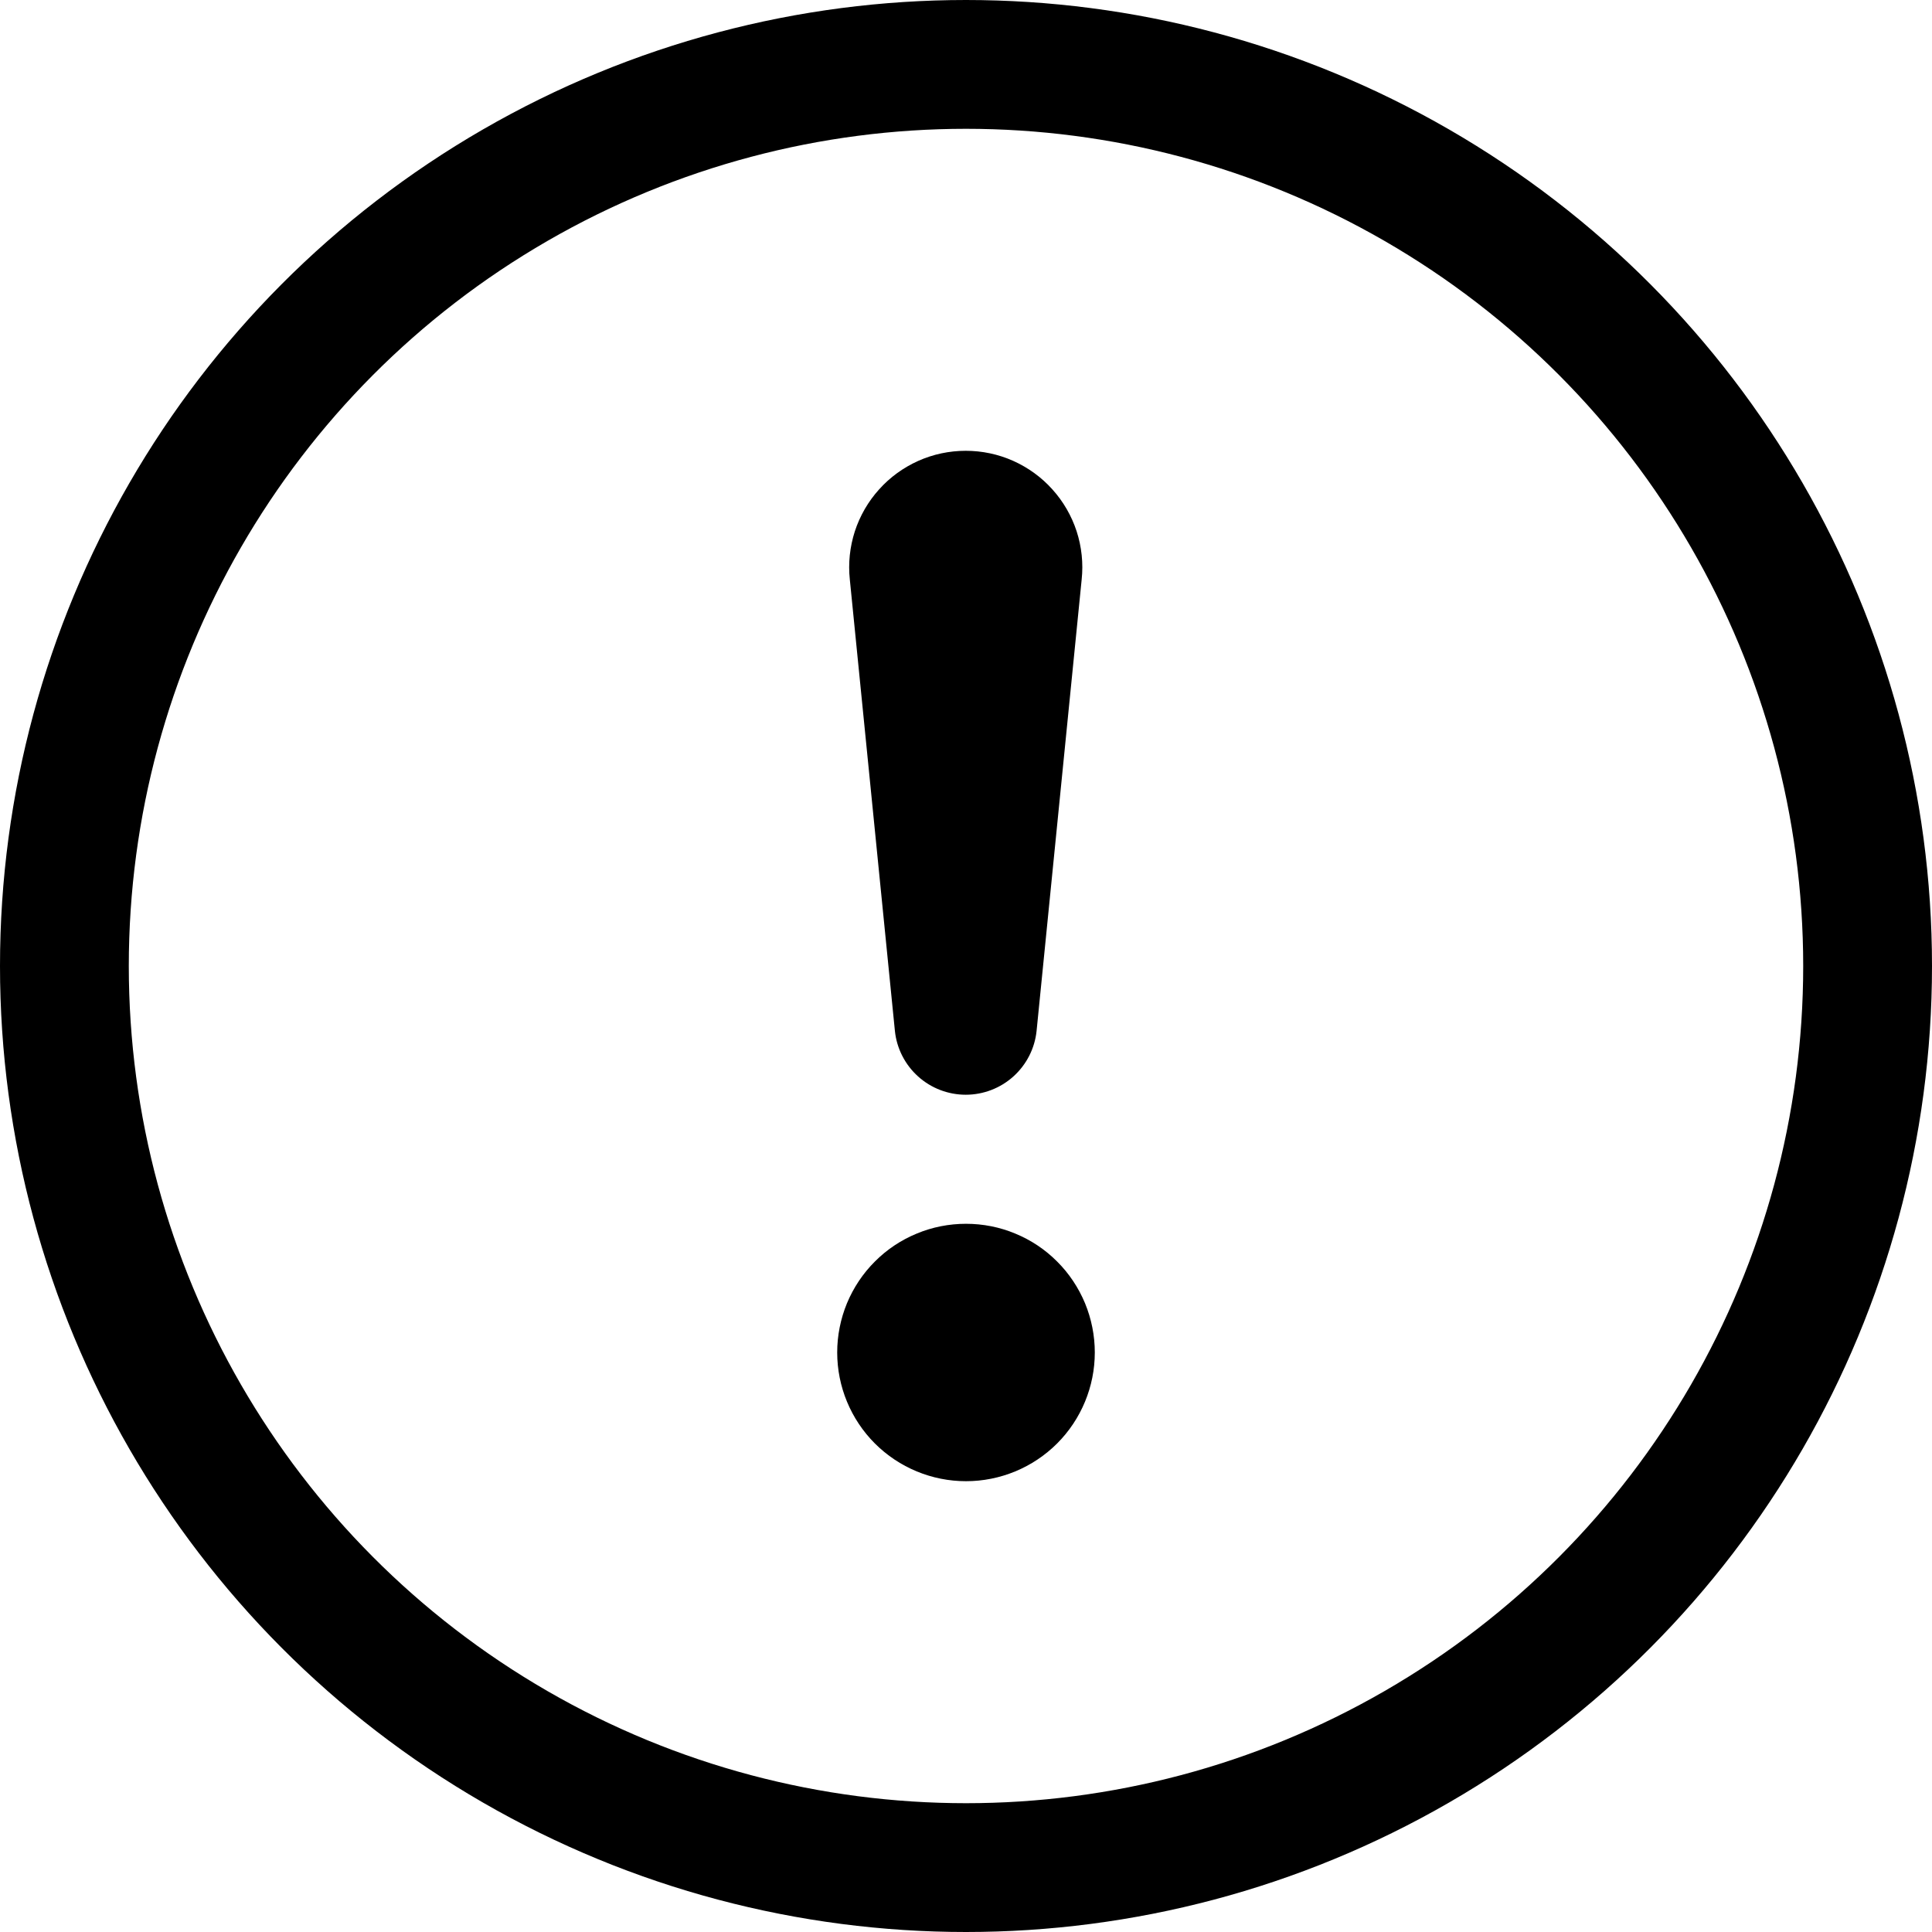 <svg width="30" height="30" viewBox="0 0 30 30" fill="none" xmlns="http://www.w3.org/2000/svg">
<circle cx="15" cy="15" r="14" stroke="black" stroke-width="2"/>
<path d="M13 21.001C13 20.739 13.052 20.479 13.152 20.236C13.253 19.994 13.4 19.773 13.586 19.588C13.771 19.402 13.992 19.255 14.235 19.155C14.477 19.054 14.737 19.003 15 19.003C15.263 19.003 15.523 19.054 15.765 19.155C16.008 19.255 16.229 19.402 16.414 19.588C16.6 19.773 16.747 19.994 16.848 20.236C16.948 20.479 17 20.739 17 21.001C17 21.531 16.789 22.04 16.414 22.415C16.039 22.789 15.53 23 15 23C14.47 23 13.961 22.789 13.586 22.415C13.211 22.04 13 21.531 13 21.001V21.001ZM13.196 8.999C13.169 8.747 13.196 8.492 13.274 8.25C13.353 8.009 13.481 7.787 13.651 7.599C13.82 7.41 14.028 7.26 14.26 7.156C14.491 7.053 14.742 7 14.996 7C15.25 7 15.501 7.053 15.732 7.156C15.964 7.26 16.172 7.41 16.341 7.599C16.511 7.787 16.639 8.009 16.718 8.25C16.796 8.492 16.823 8.747 16.796 8.999L16.096 16.008C16.068 16.28 15.939 16.532 15.736 16.715C15.533 16.898 15.269 16.999 14.996 16.999C14.723 16.999 14.459 16.898 14.256 16.715C14.053 16.532 13.924 16.28 13.896 16.008L13.196 8.999Z" fill="black"/>
</svg>

